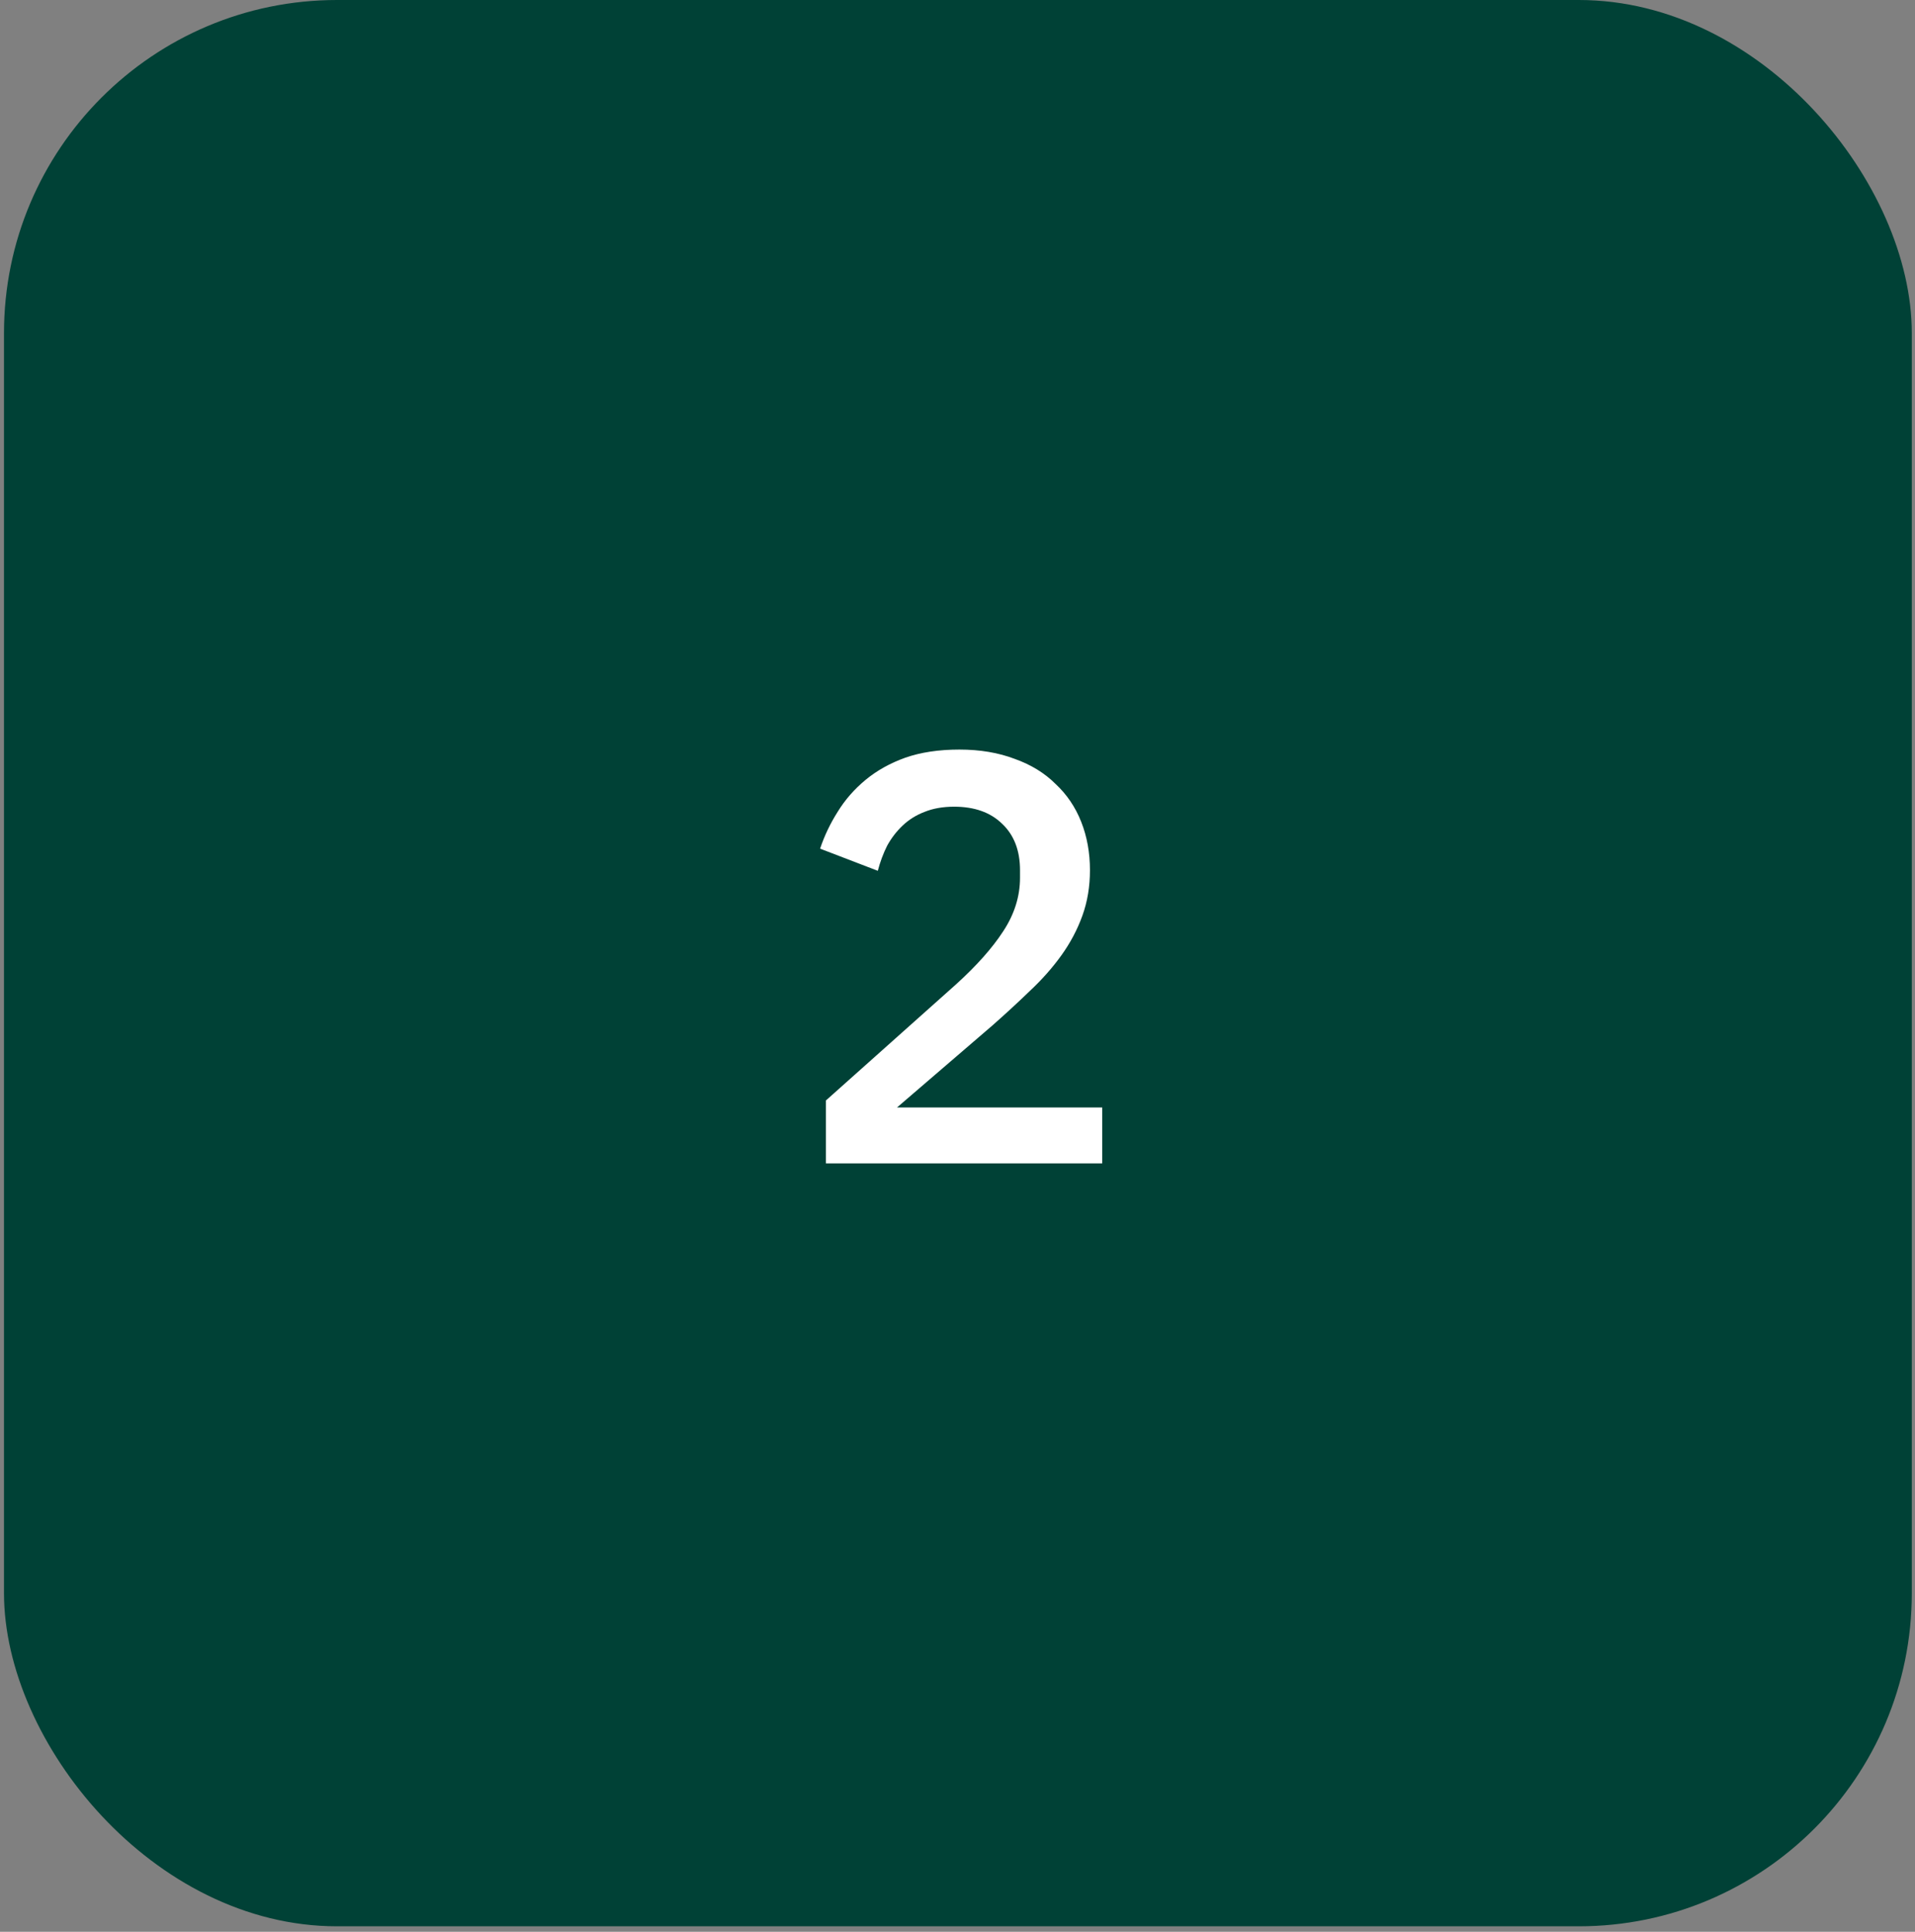 <svg width="115" height="116" viewBox="0 0 115 116" fill="none" xmlns="http://www.w3.org/2000/svg">
<rect x="0" y="0" width="115" height="116" fill="#808080" stroke="none"/>
<rect x="0.24" width="114.568" height="115.67" rx="20" fill="#004136"/>
<path d="M66.189 69.86H49.599V66.08L57.404 59.115C58.641 57.995 59.586 56.933 60.239 55.93C60.916 54.903 61.254 53.83 61.254 52.71V52.255C61.254 51.065 60.892 50.132 60.169 49.455C59.469 48.778 58.512 48.44 57.299 48.44C56.622 48.44 56.027 48.545 55.514 48.755C55.024 48.942 54.592 49.21 54.219 49.56C53.846 49.91 53.531 50.318 53.274 50.785C53.041 51.252 52.854 51.753 52.714 52.29L49.249 50.96C49.506 50.19 49.856 49.455 50.299 48.755C50.742 48.032 51.302 47.39 51.979 46.83C52.656 46.27 53.449 45.827 54.359 45.5C55.292 45.173 56.377 45.01 57.614 45.01C58.851 45.01 59.959 45.197 60.939 45.57C61.919 45.92 62.736 46.422 63.389 47.075C64.066 47.705 64.579 48.463 64.929 49.35C65.279 50.237 65.454 51.205 65.454 52.255C65.454 53.235 65.302 54.145 64.999 54.985C64.696 55.825 64.276 56.618 63.739 57.365C63.202 58.112 62.572 58.823 61.849 59.5C61.149 60.177 60.402 60.865 59.609 61.565L53.869 66.5H66.189V69.86Z" fill="white"/>
</svg>
